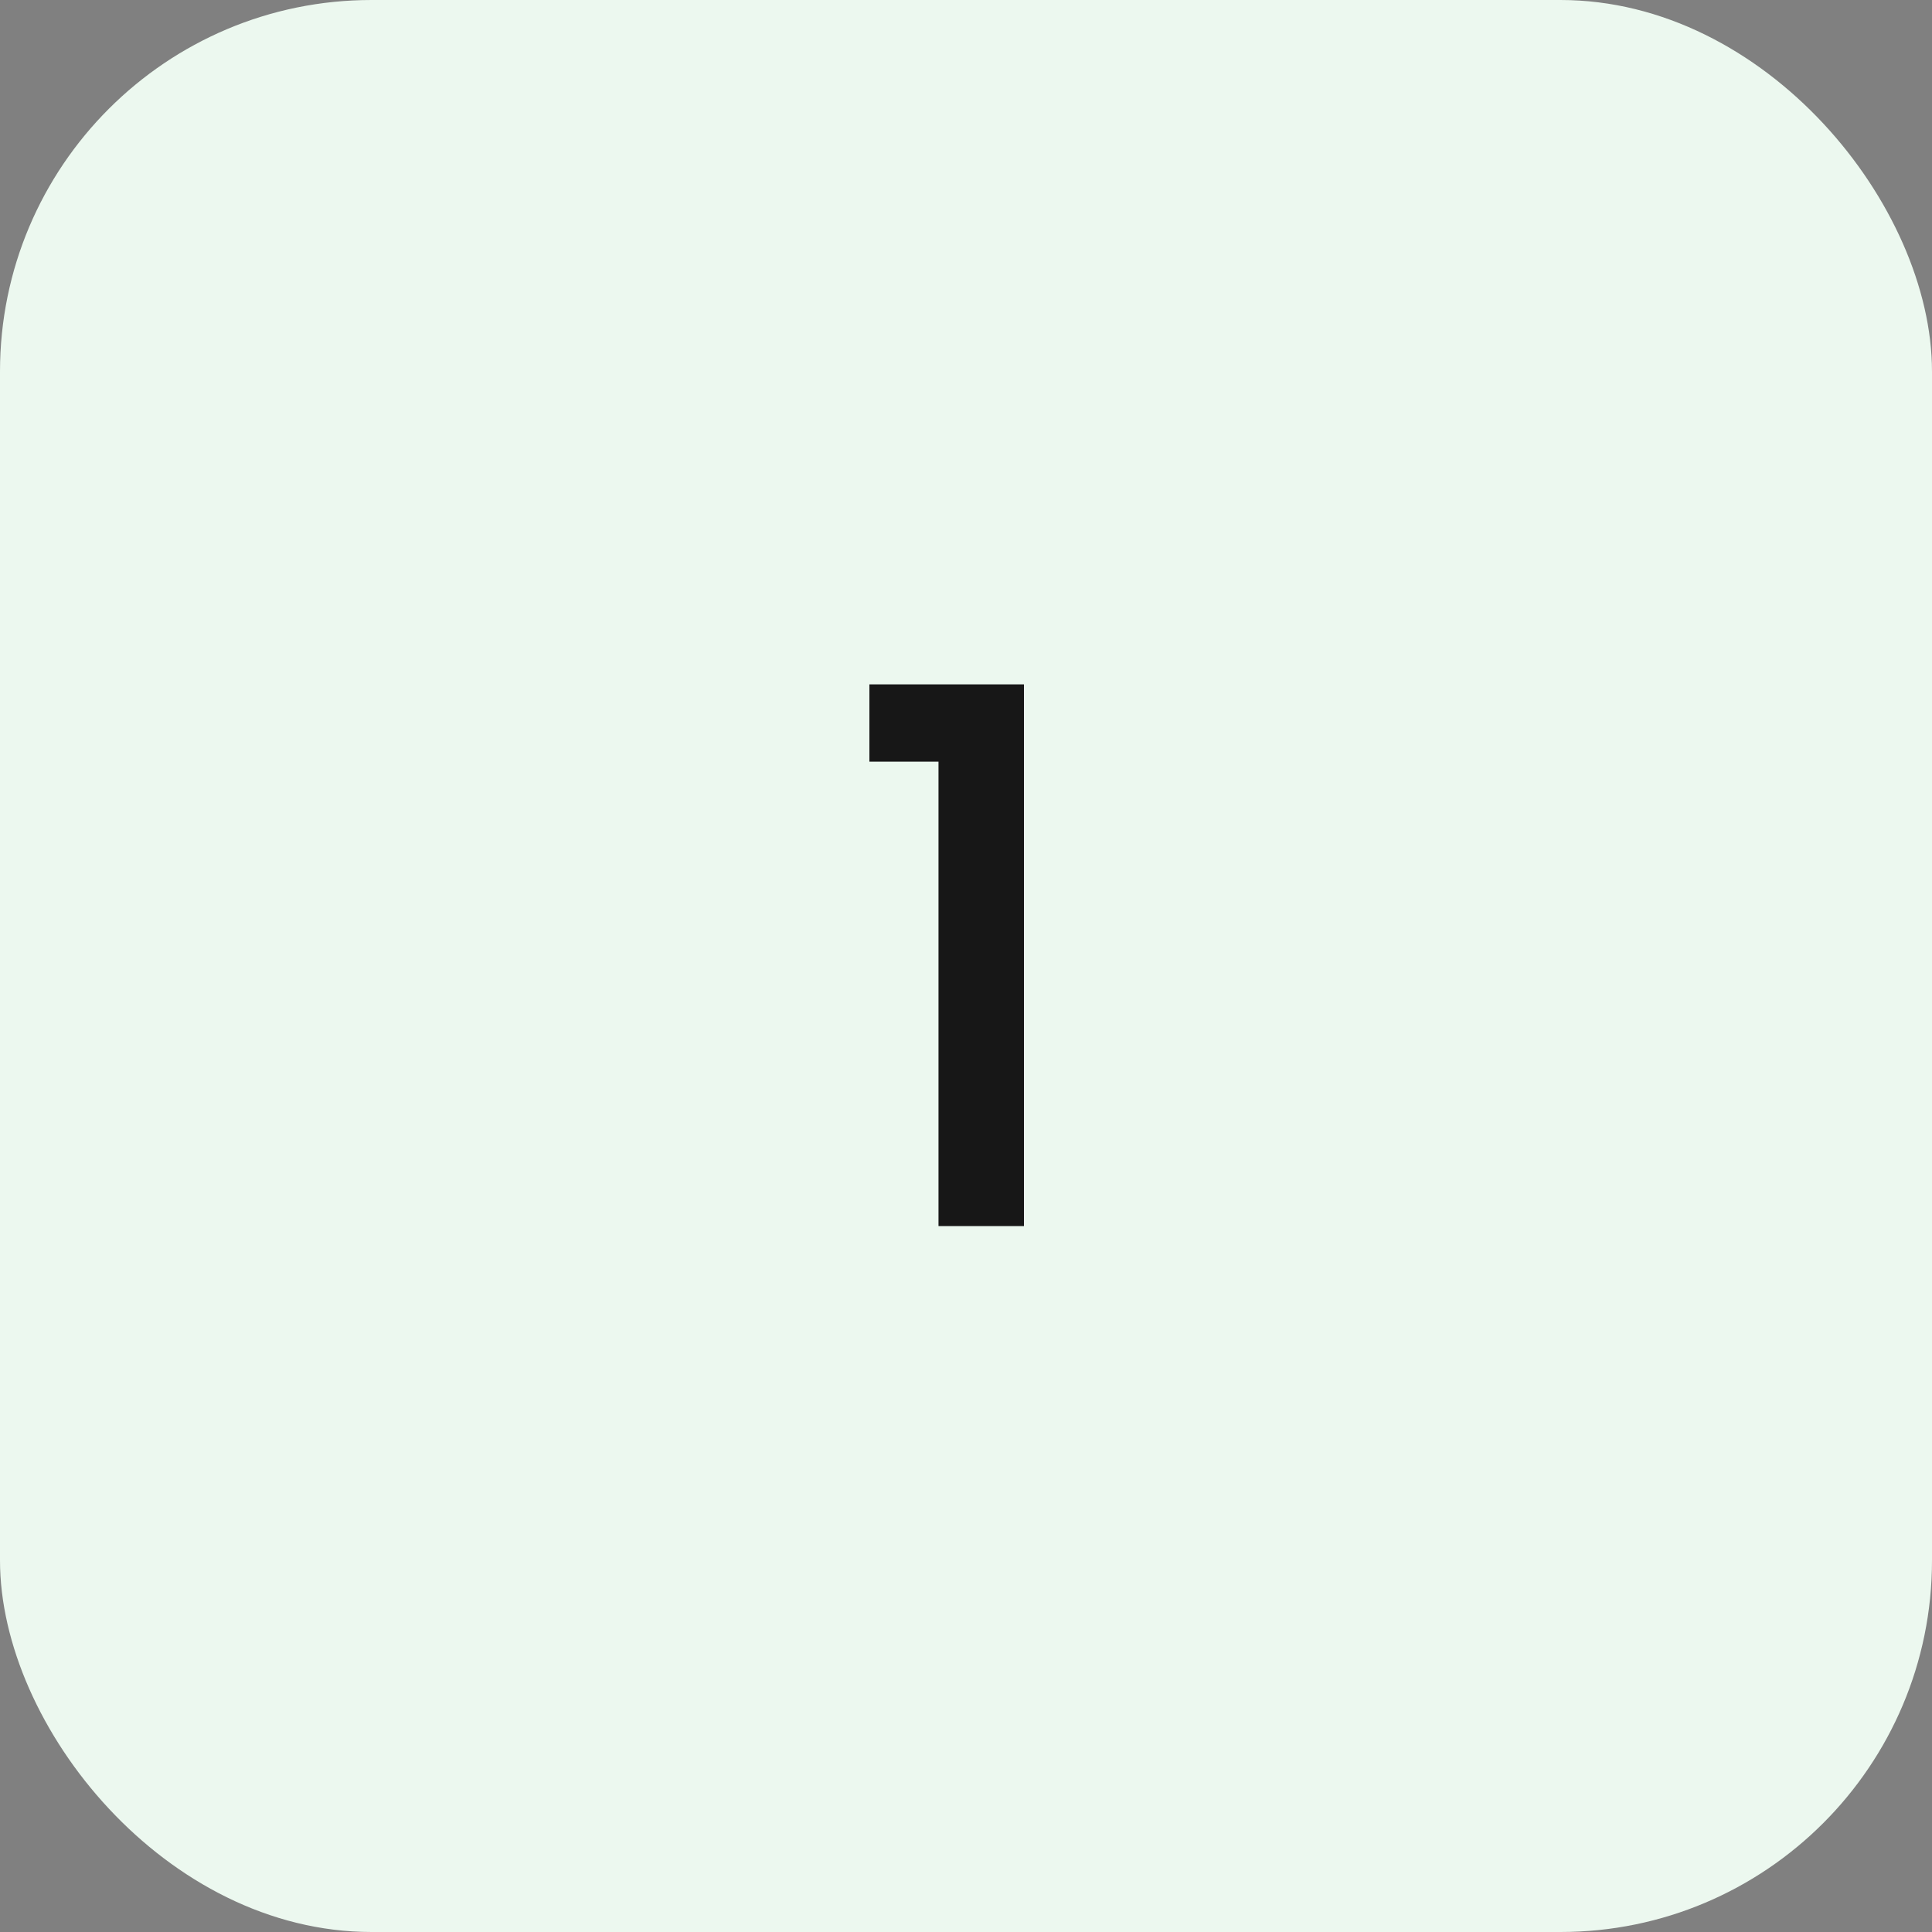 <svg width="52" height="52" viewBox="0 0 52 52" fill="none" xmlns="http://www.w3.org/2000/svg">
<rect x="0" y="0" width="52" height="52" fill="#808080" stroke="none"/>
<rect width="52" height="52" rx="10" fill="#ECF8EF"/>
<path d="M23.4 20.5V18.42H27.56V33H25.26V20.5H23.4Z" fill="#171717"/>
</svg>
